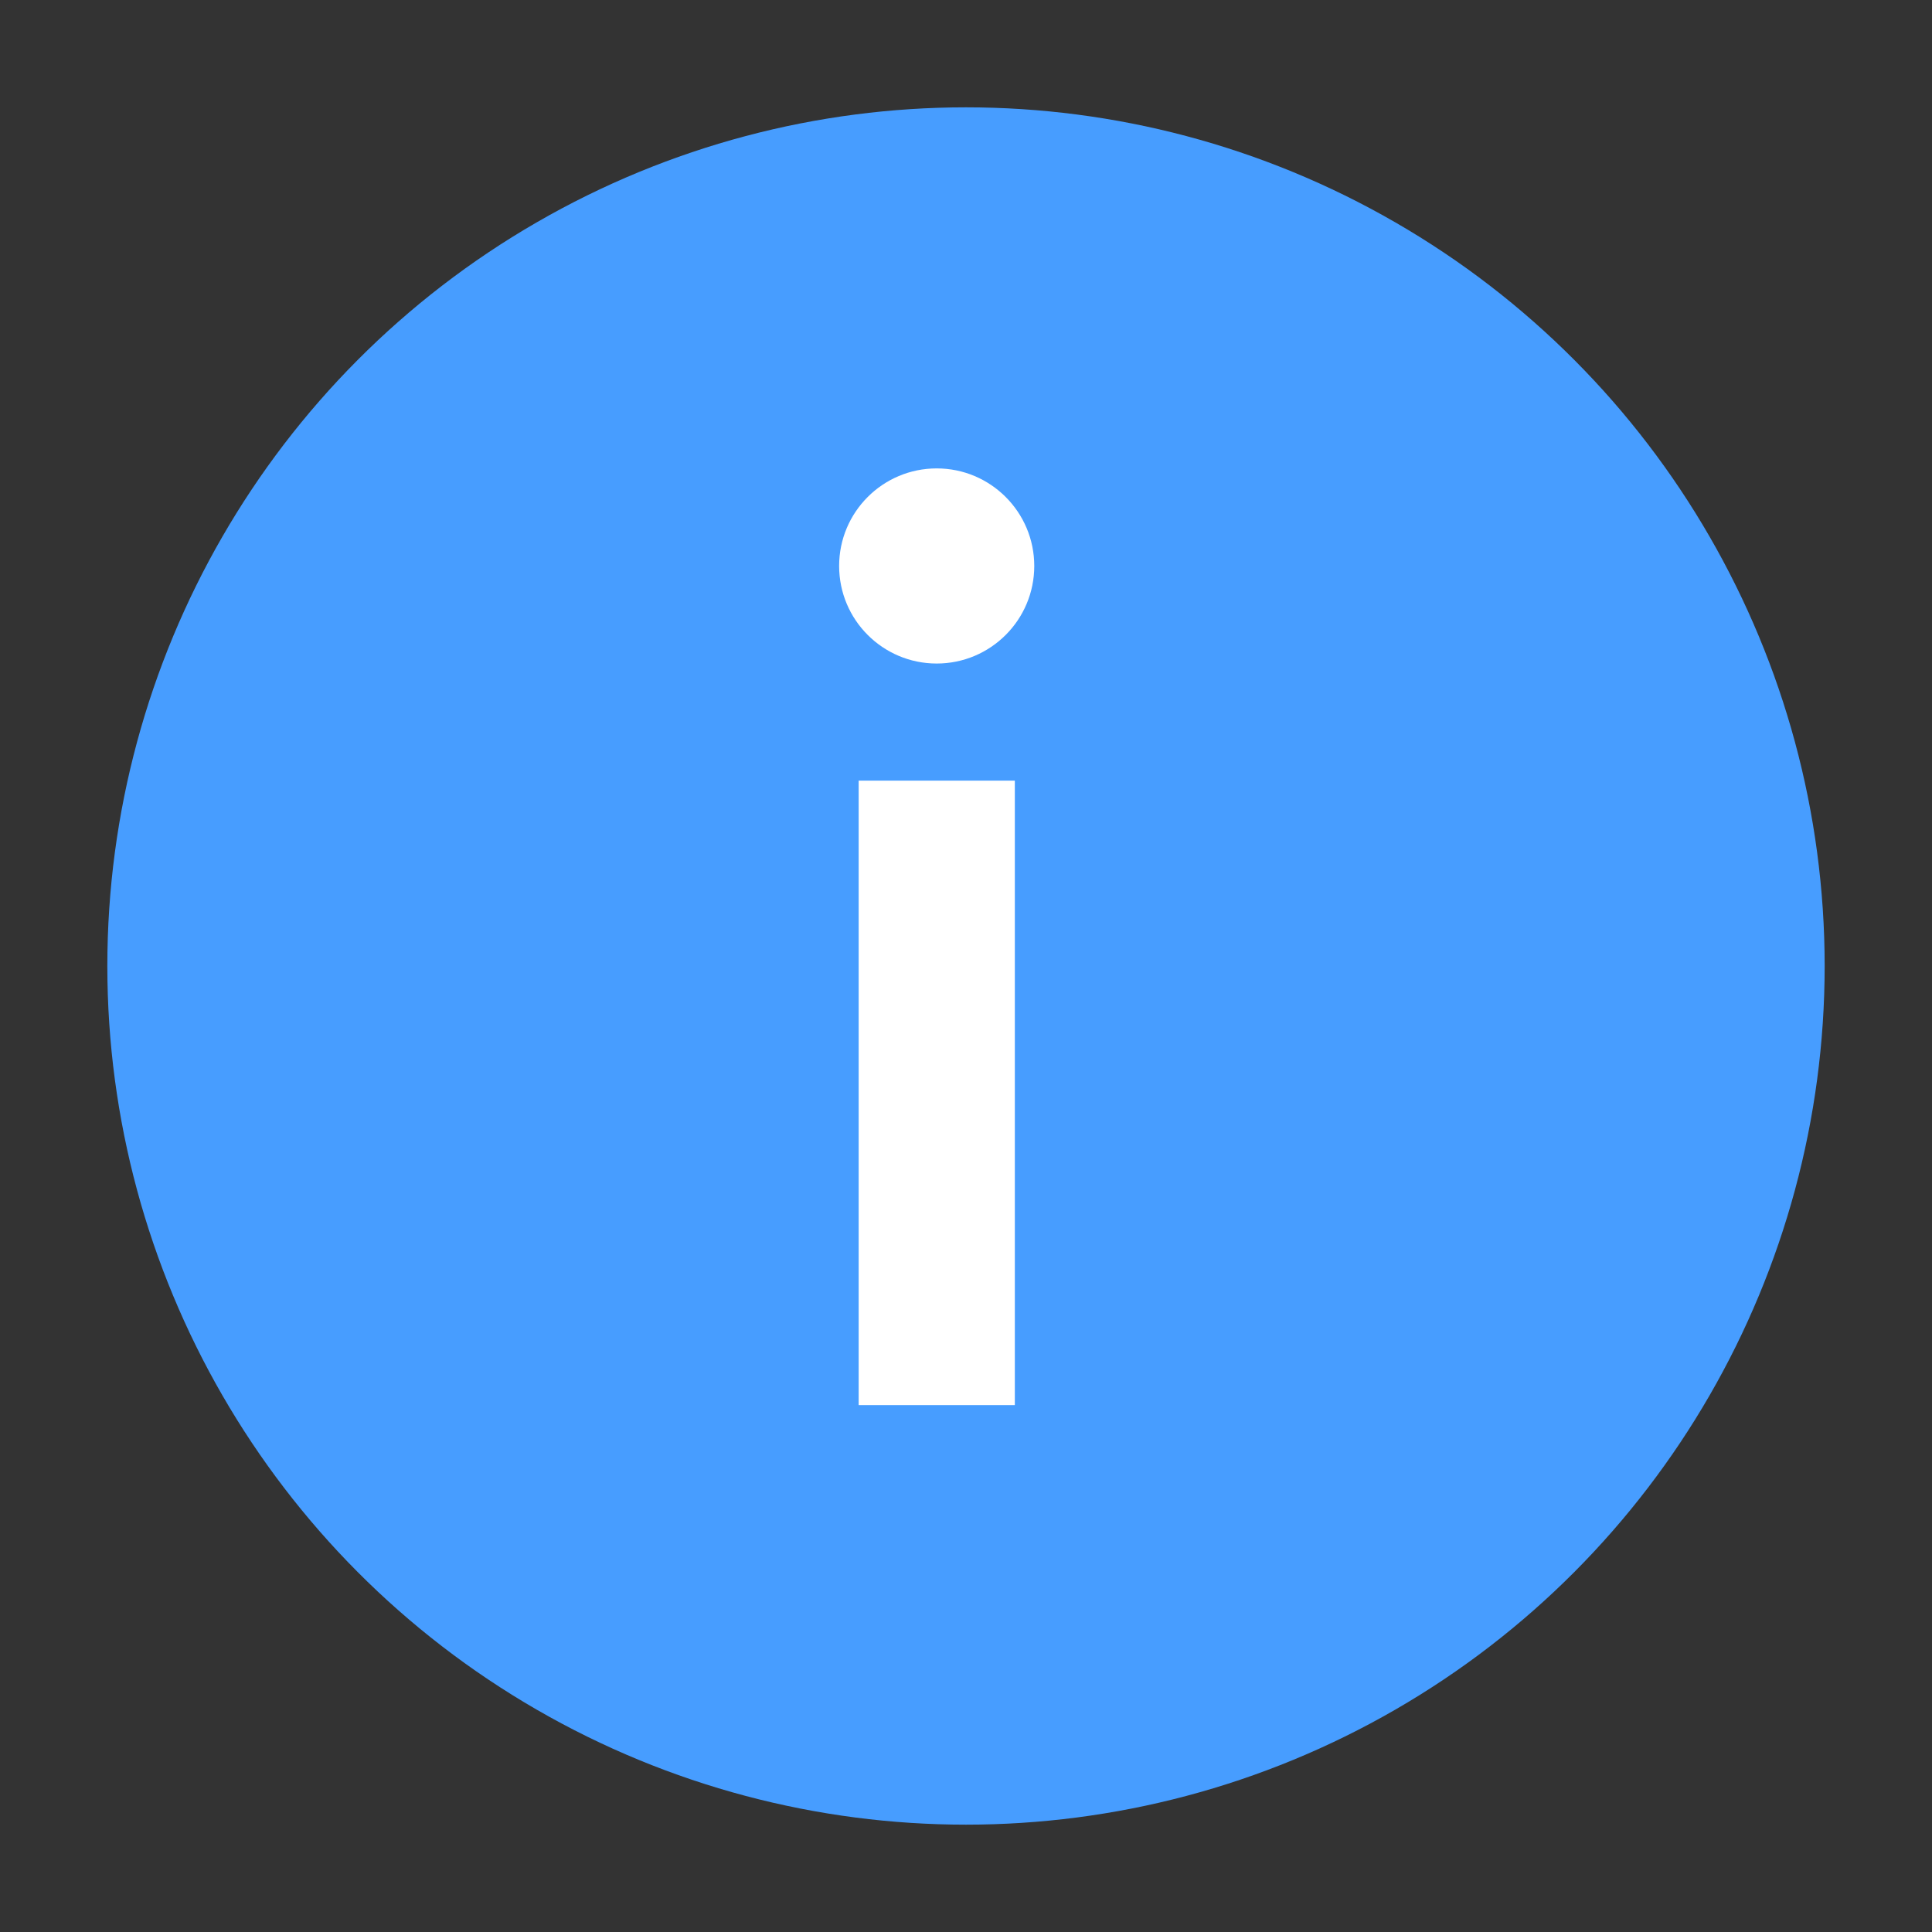 <svg width="18" height="18" viewBox="0 0 18 18" fill="none" xmlns="http://www.w3.org/2000/svg">
<rect x="0" y="0" width="18" height="18" fill="#333333" stroke="none"/>
<circle cx="9" cy="9" r="8" fill="#479DFF"/>
<path d="M8.727 6.182C9.229 6.182 9.636 5.775 9.636 5.273C9.636 4.771 9.229 4.364 8.727 4.364C8.225 4.364 7.818 4.771 7.818 5.273C7.818 5.775 8.225 6.182 8.727 6.182Z" fill="white"/>
<path d="M8 7.273H9.455V13.091H8V7.273Z" fill="white"/>
</svg>
